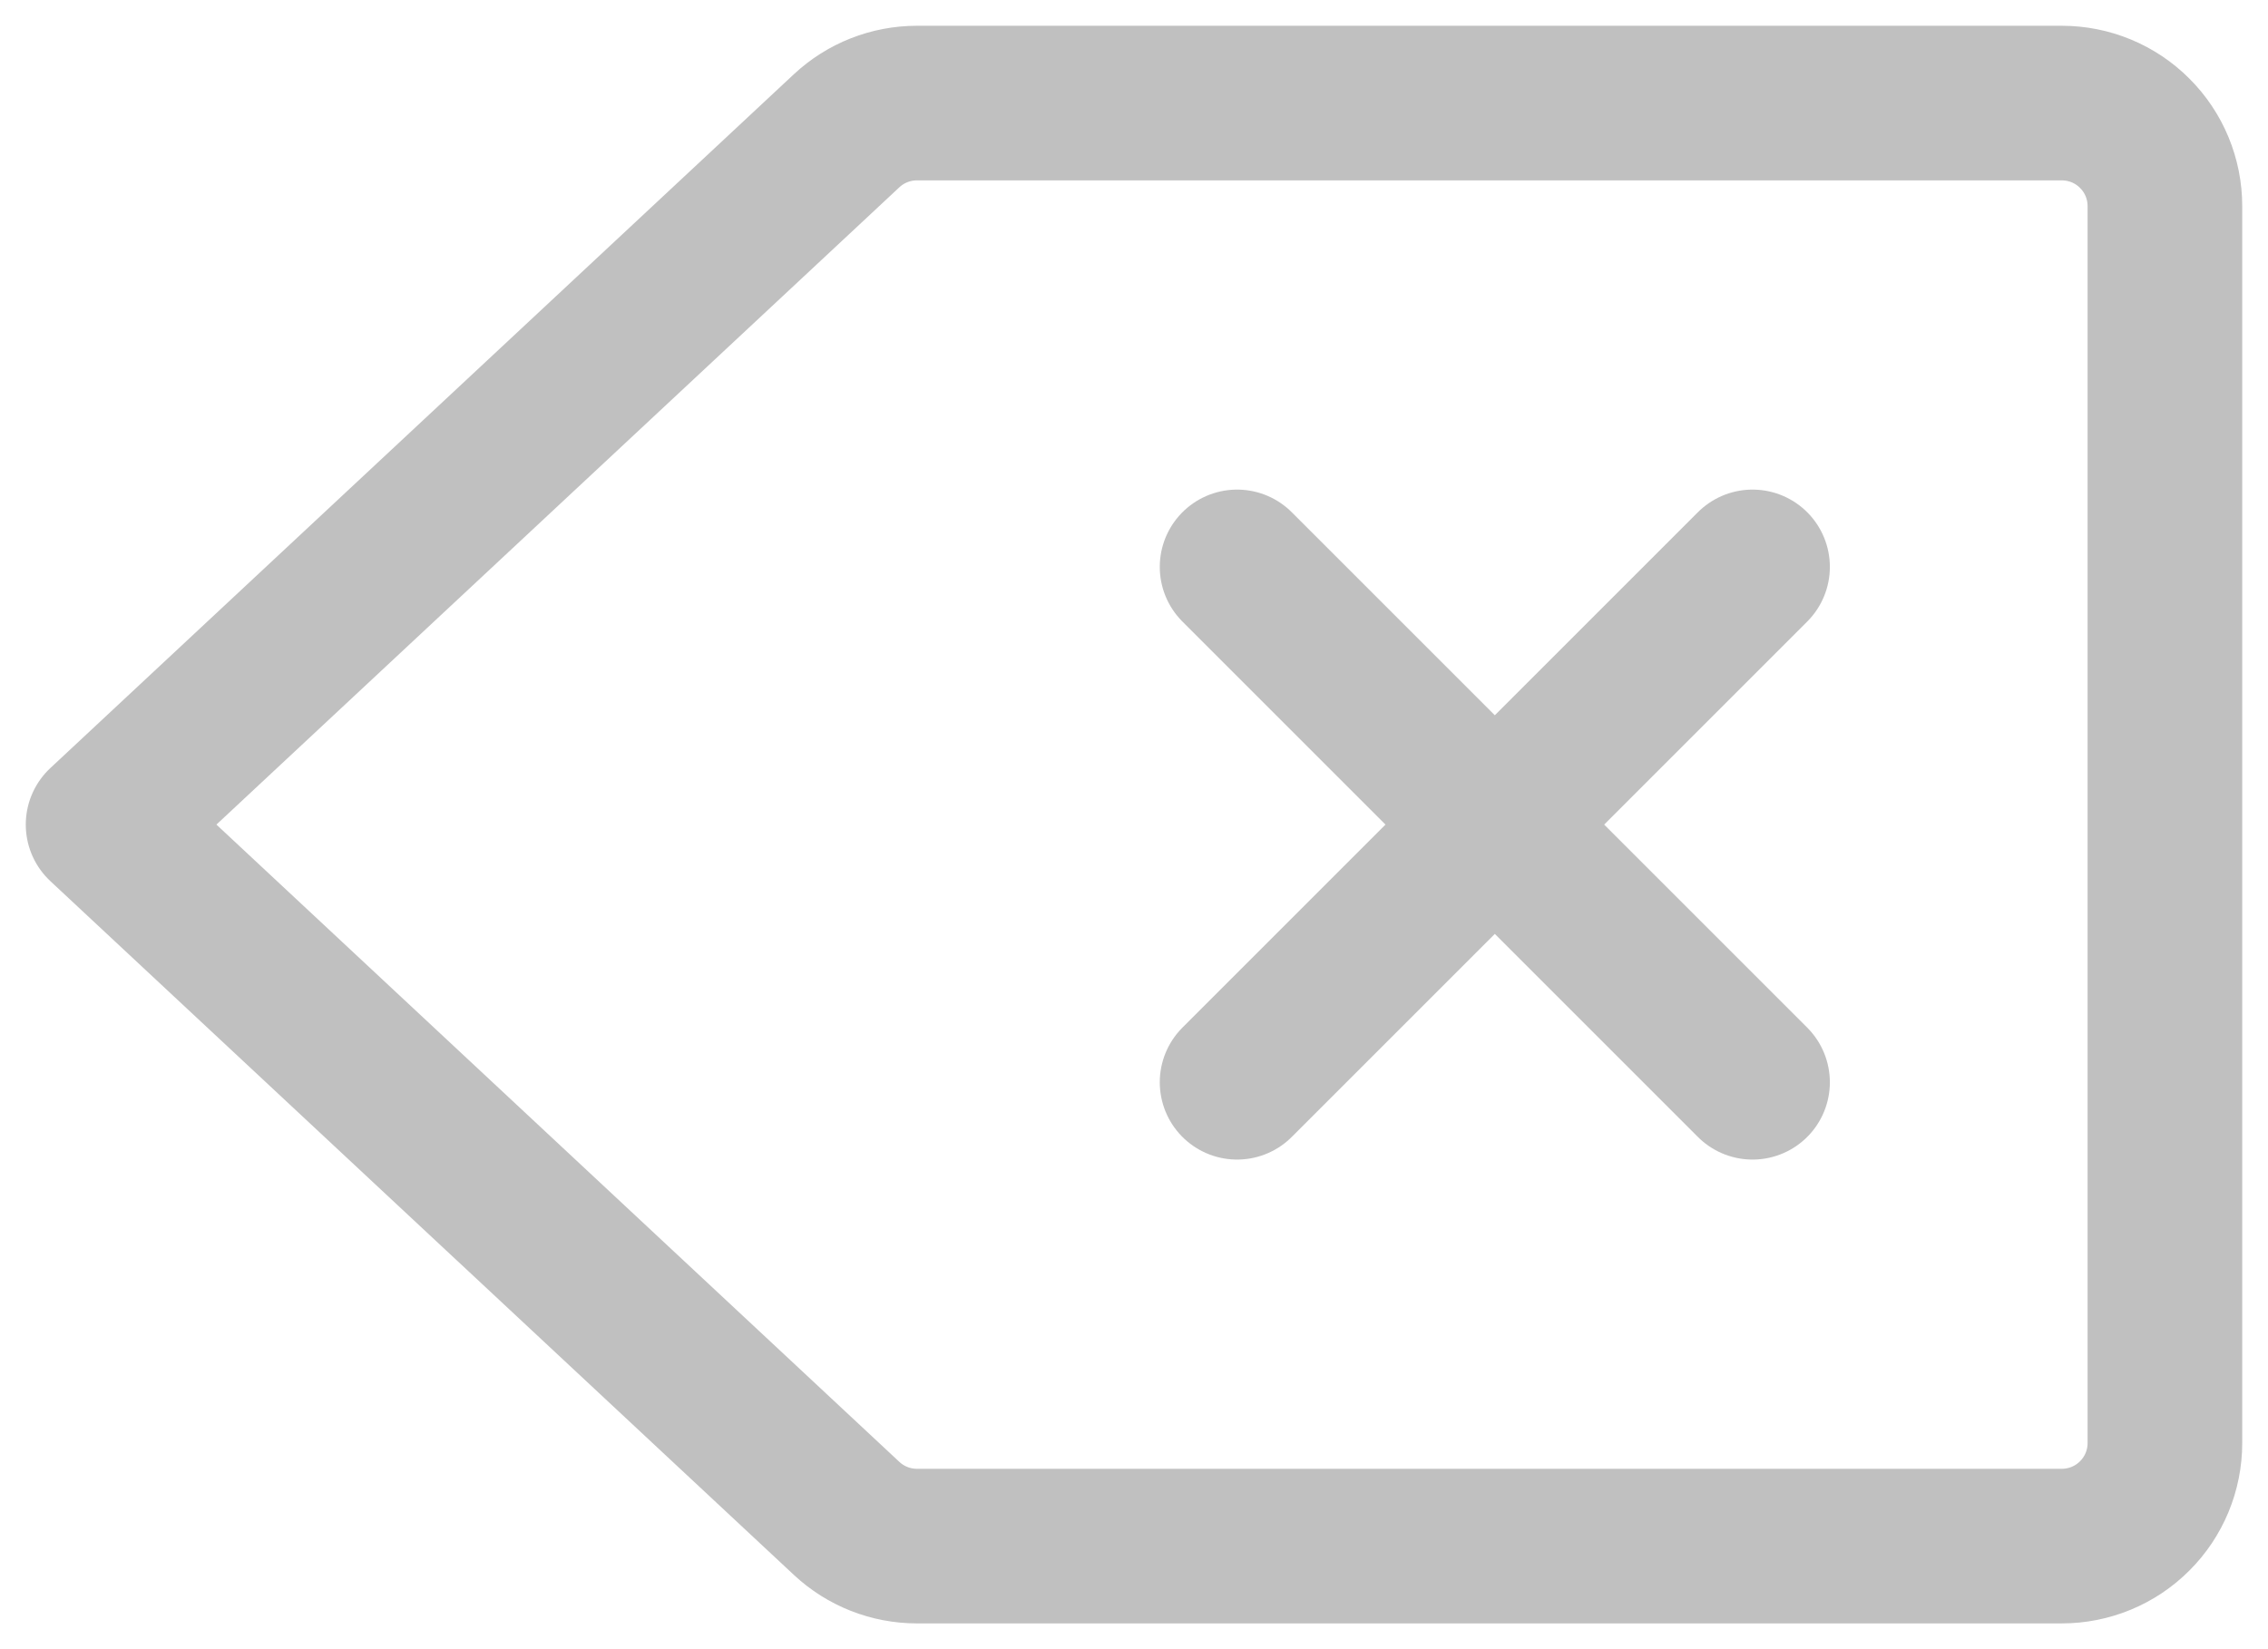<svg width="22" height="16" viewBox="0 0 22 16" fill="none" xmlns="http://www.w3.org/2000/svg">
<path d="M17 5.5L12 10.5M12 5.5L17 10.5M8.212 1.269C8.397 1.096 8.641 1 8.894 1H20C20.265 1 20.52 1.105 20.707 1.293C20.895 1.48 21 1.735 21 2V14C21 14.265 20.895 14.52 20.707 14.707C20.52 14.895 20.265 15 20 15H8.894C8.641 15 8.397 14.904 8.212 14.731L1 8L8.212 1.269Z" stroke="#C0C0C0" stroke-width="1.5" stroke-linecap="round" stroke-linejoin="round"/>
</svg>
